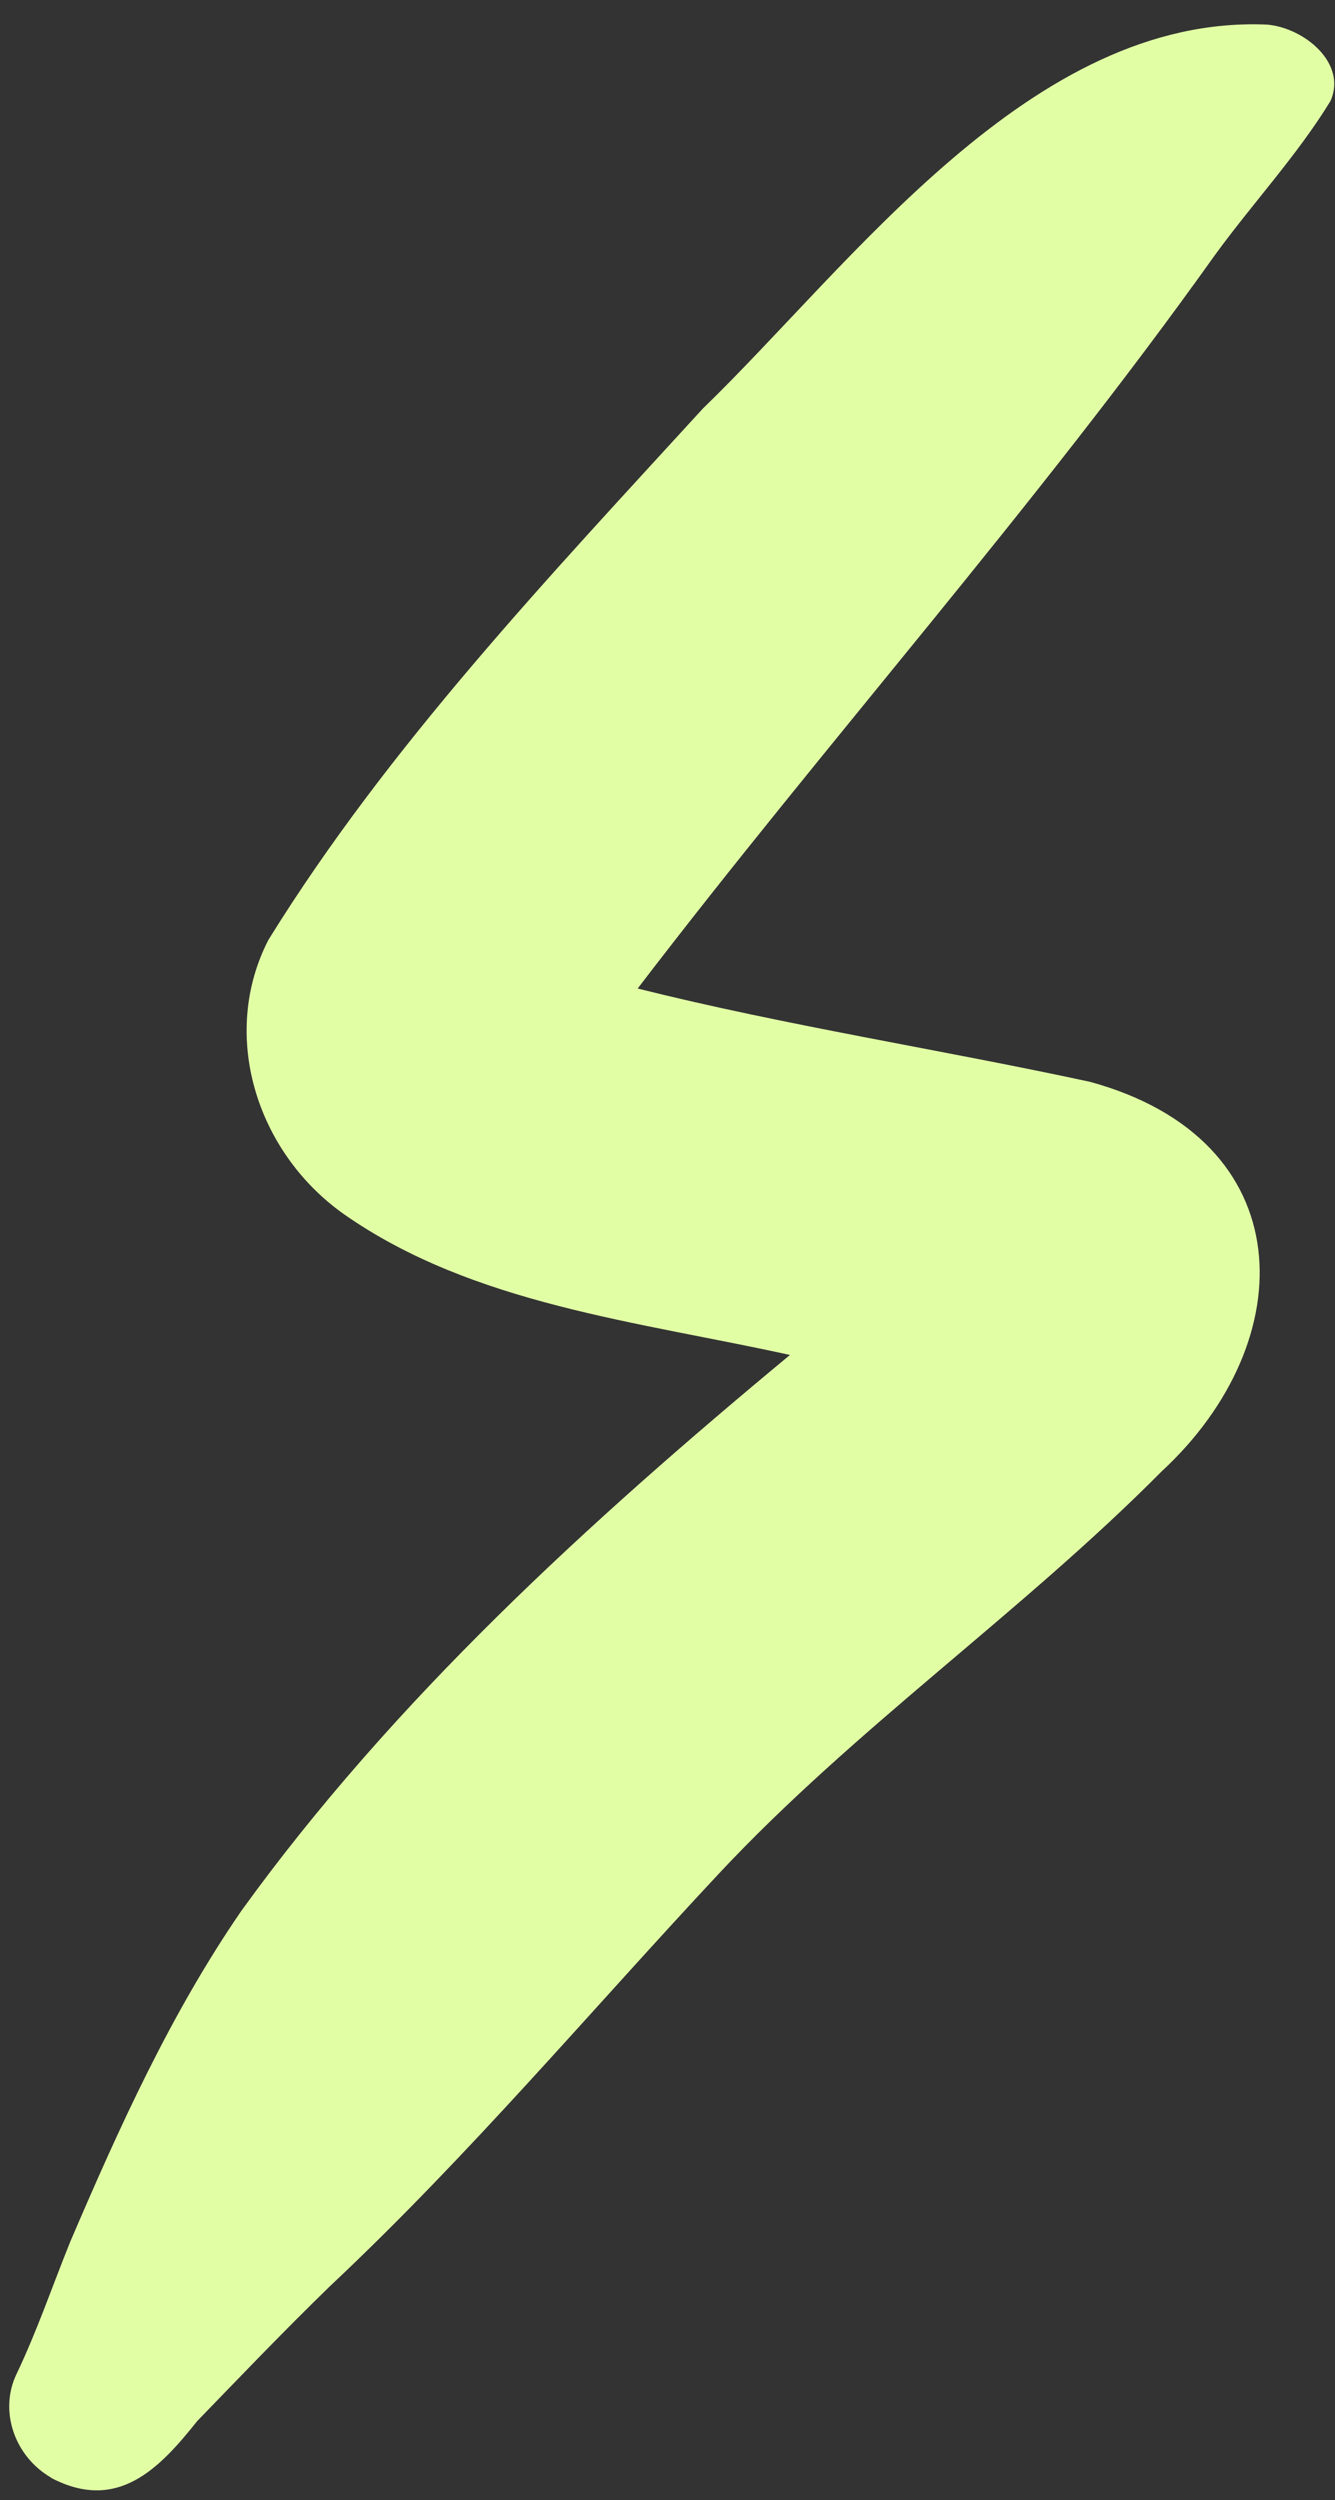 <svg width="39" height="73" viewBox="0 0 39 73" fill="none" xmlns="http://www.w3.org/2000/svg">
<rect x="0" y="0" width="39" height="73" fill="#333333" stroke="none"/>
<path d="M1.498 72.342C0.431 71.729 -0.033 70.404 0.477 69.327C1.078 68.07 1.529 66.748 2.049 65.459C3.474 62.136 4.977 58.804 7.053 55.788C11.482 49.654 17.195 44.437 23.077 39.561C18.633 38.579 13.814 38.09 10.038 35.444C7.469 33.62 6.422 30.193 7.843 27.439C11.338 21.797 16.021 16.861 20.533 11.929C24.89 7.715 30.123 0.425 37.011 0.718C38.1 0.808 39.363 1.849 38.867 2.95C37.9 4.532 36.587 5.941 35.488 7.453C30.225 14.841 24.146 21.648 18.628 28.862C22.988 29.951 27.451 30.638 31.842 31.586C38.029 33.275 38.066 39.142 33.938 42.958C29.845 47.084 24.97 50.458 20.991 54.715C17.224 58.744 13.683 62.953 9.641 66.748C8.236 68.112 6.883 69.531 5.762 70.687C4.667 72.06 3.442 73.368 1.491 72.345L1.498 72.342Z" fill="#E2FEA5"/>
</svg>
